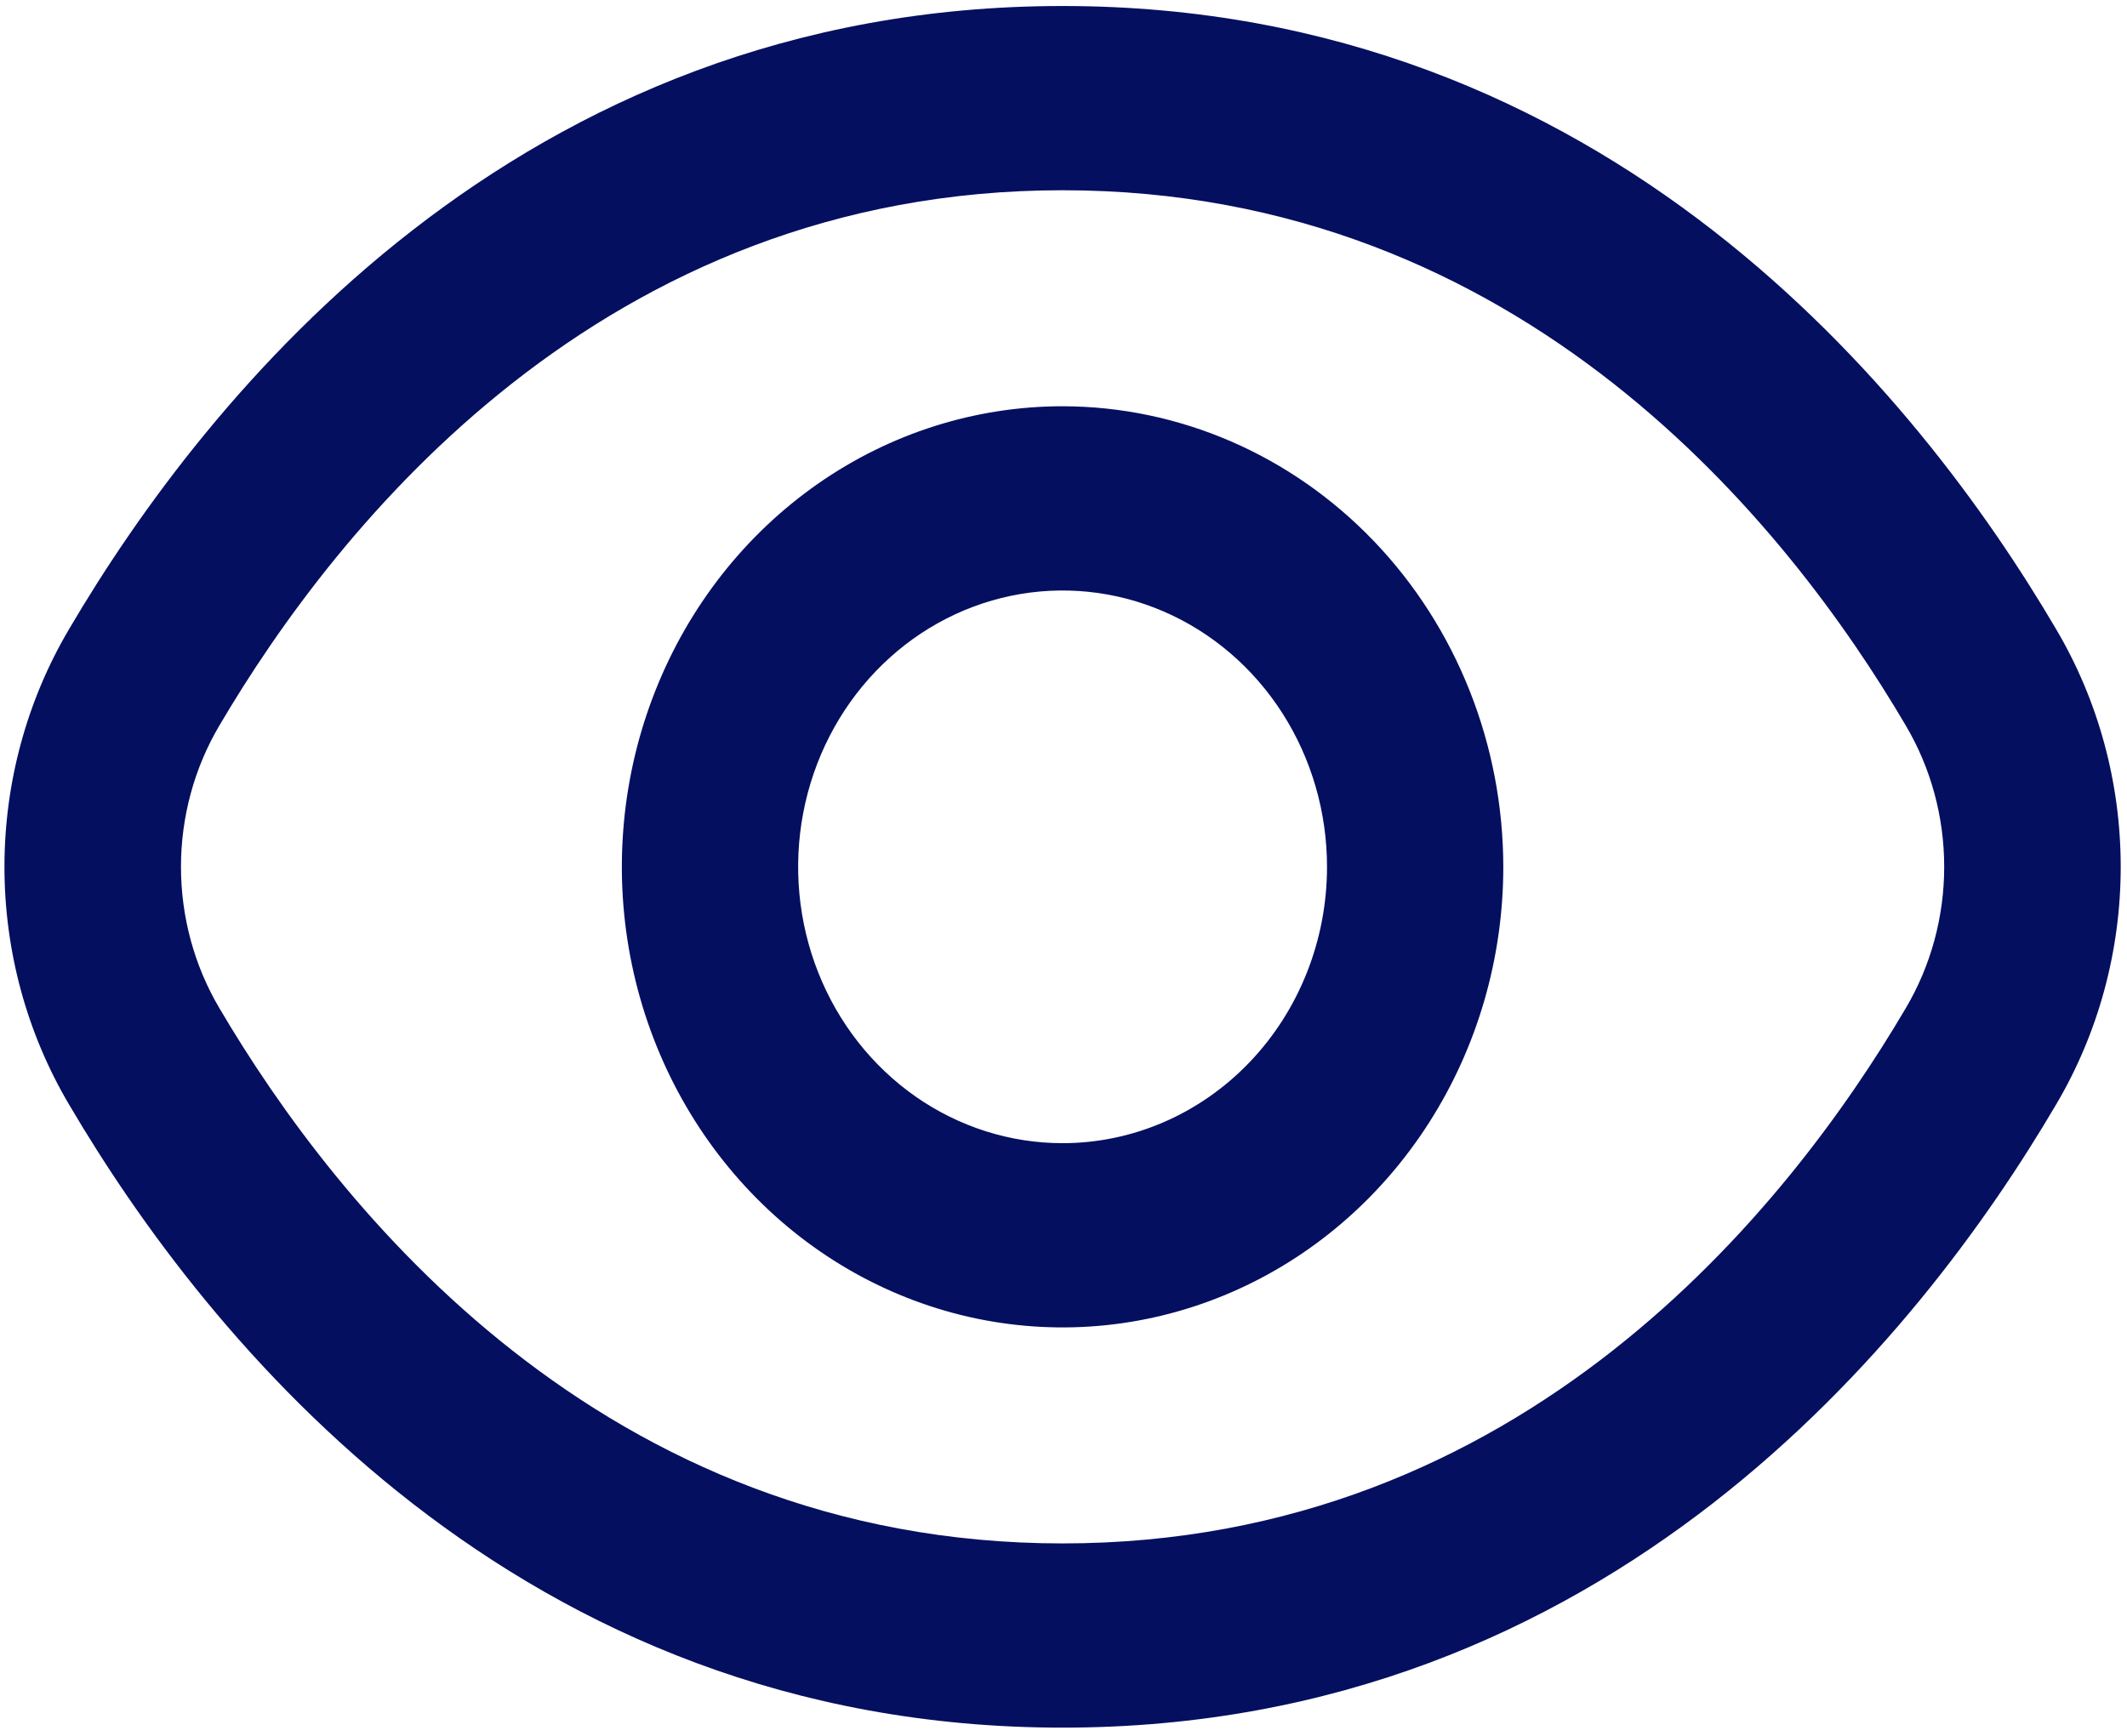 <svg width="109" height="89" viewBox="0 0 109 89" fill="none" xmlns="http://www.w3.org/2000/svg">
<path fill-rule="evenodd" clip-rule="evenodd" d="M54.453 0.308C82.423 0.308 98.359 20.32 105.365 32.247C107.531 35.909 108.678 40.129 108.678 44.434C108.678 48.739 107.531 52.959 105.365 56.621C98.359 68.548 82.423 88.559 54.453 88.559C26.483 88.559 10.547 68.548 3.541 56.621C1.375 52.959 0.228 48.739 0.228 44.434C0.228 40.129 1.375 35.909 3.541 32.247C10.547 20.32 26.483 0.308 54.453 0.308ZM54.453 79.116C78.028 79.116 91.647 61.905 97.664 51.677C98.951 49.501 99.632 46.992 99.632 44.434C99.632 41.875 98.951 39.367 97.664 37.191C91.647 26.944 78.028 9.752 54.453 9.752C30.878 9.752 17.259 26.963 11.242 37.191C9.956 39.367 9.274 41.875 9.274 44.434C9.274 46.992 9.956 49.501 11.242 51.677C17.259 61.905 30.878 79.116 54.453 79.116ZM41.905 24.804C45.619 22.209 49.986 20.825 54.453 20.825C60.441 20.832 66.181 23.322 70.415 27.748C74.65 32.174 77.031 38.175 77.038 44.434C77.038 49.103 75.714 53.668 73.232 57.55C70.75 61.433 67.223 64.459 63.096 66.246C58.969 68.033 54.428 68.501 50.047 67.59C45.666 66.678 41.641 64.43 38.483 61.128C35.324 57.826 33.173 53.62 32.301 49.04C31.43 44.46 31.877 39.713 33.587 35.399C35.296 31.085 38.191 27.398 41.905 24.804ZM46.924 56.212C49.153 57.769 51.773 58.599 54.453 58.599C58.047 58.599 61.494 57.107 64.035 54.45C66.577 51.794 68.004 48.191 68.004 44.434C68.004 41.632 67.21 38.894 65.721 36.564C64.231 34.234 62.115 32.419 59.639 31.347C57.163 30.275 54.438 29.994 51.809 30.541C49.181 31.087 46.766 32.436 44.871 34.417C42.975 36.398 41.685 38.923 41.162 41.67C40.639 44.418 40.907 47.267 41.933 49.855C42.959 52.443 44.696 54.656 46.924 56.212Z" fill="#050F60"/>
</svg>
